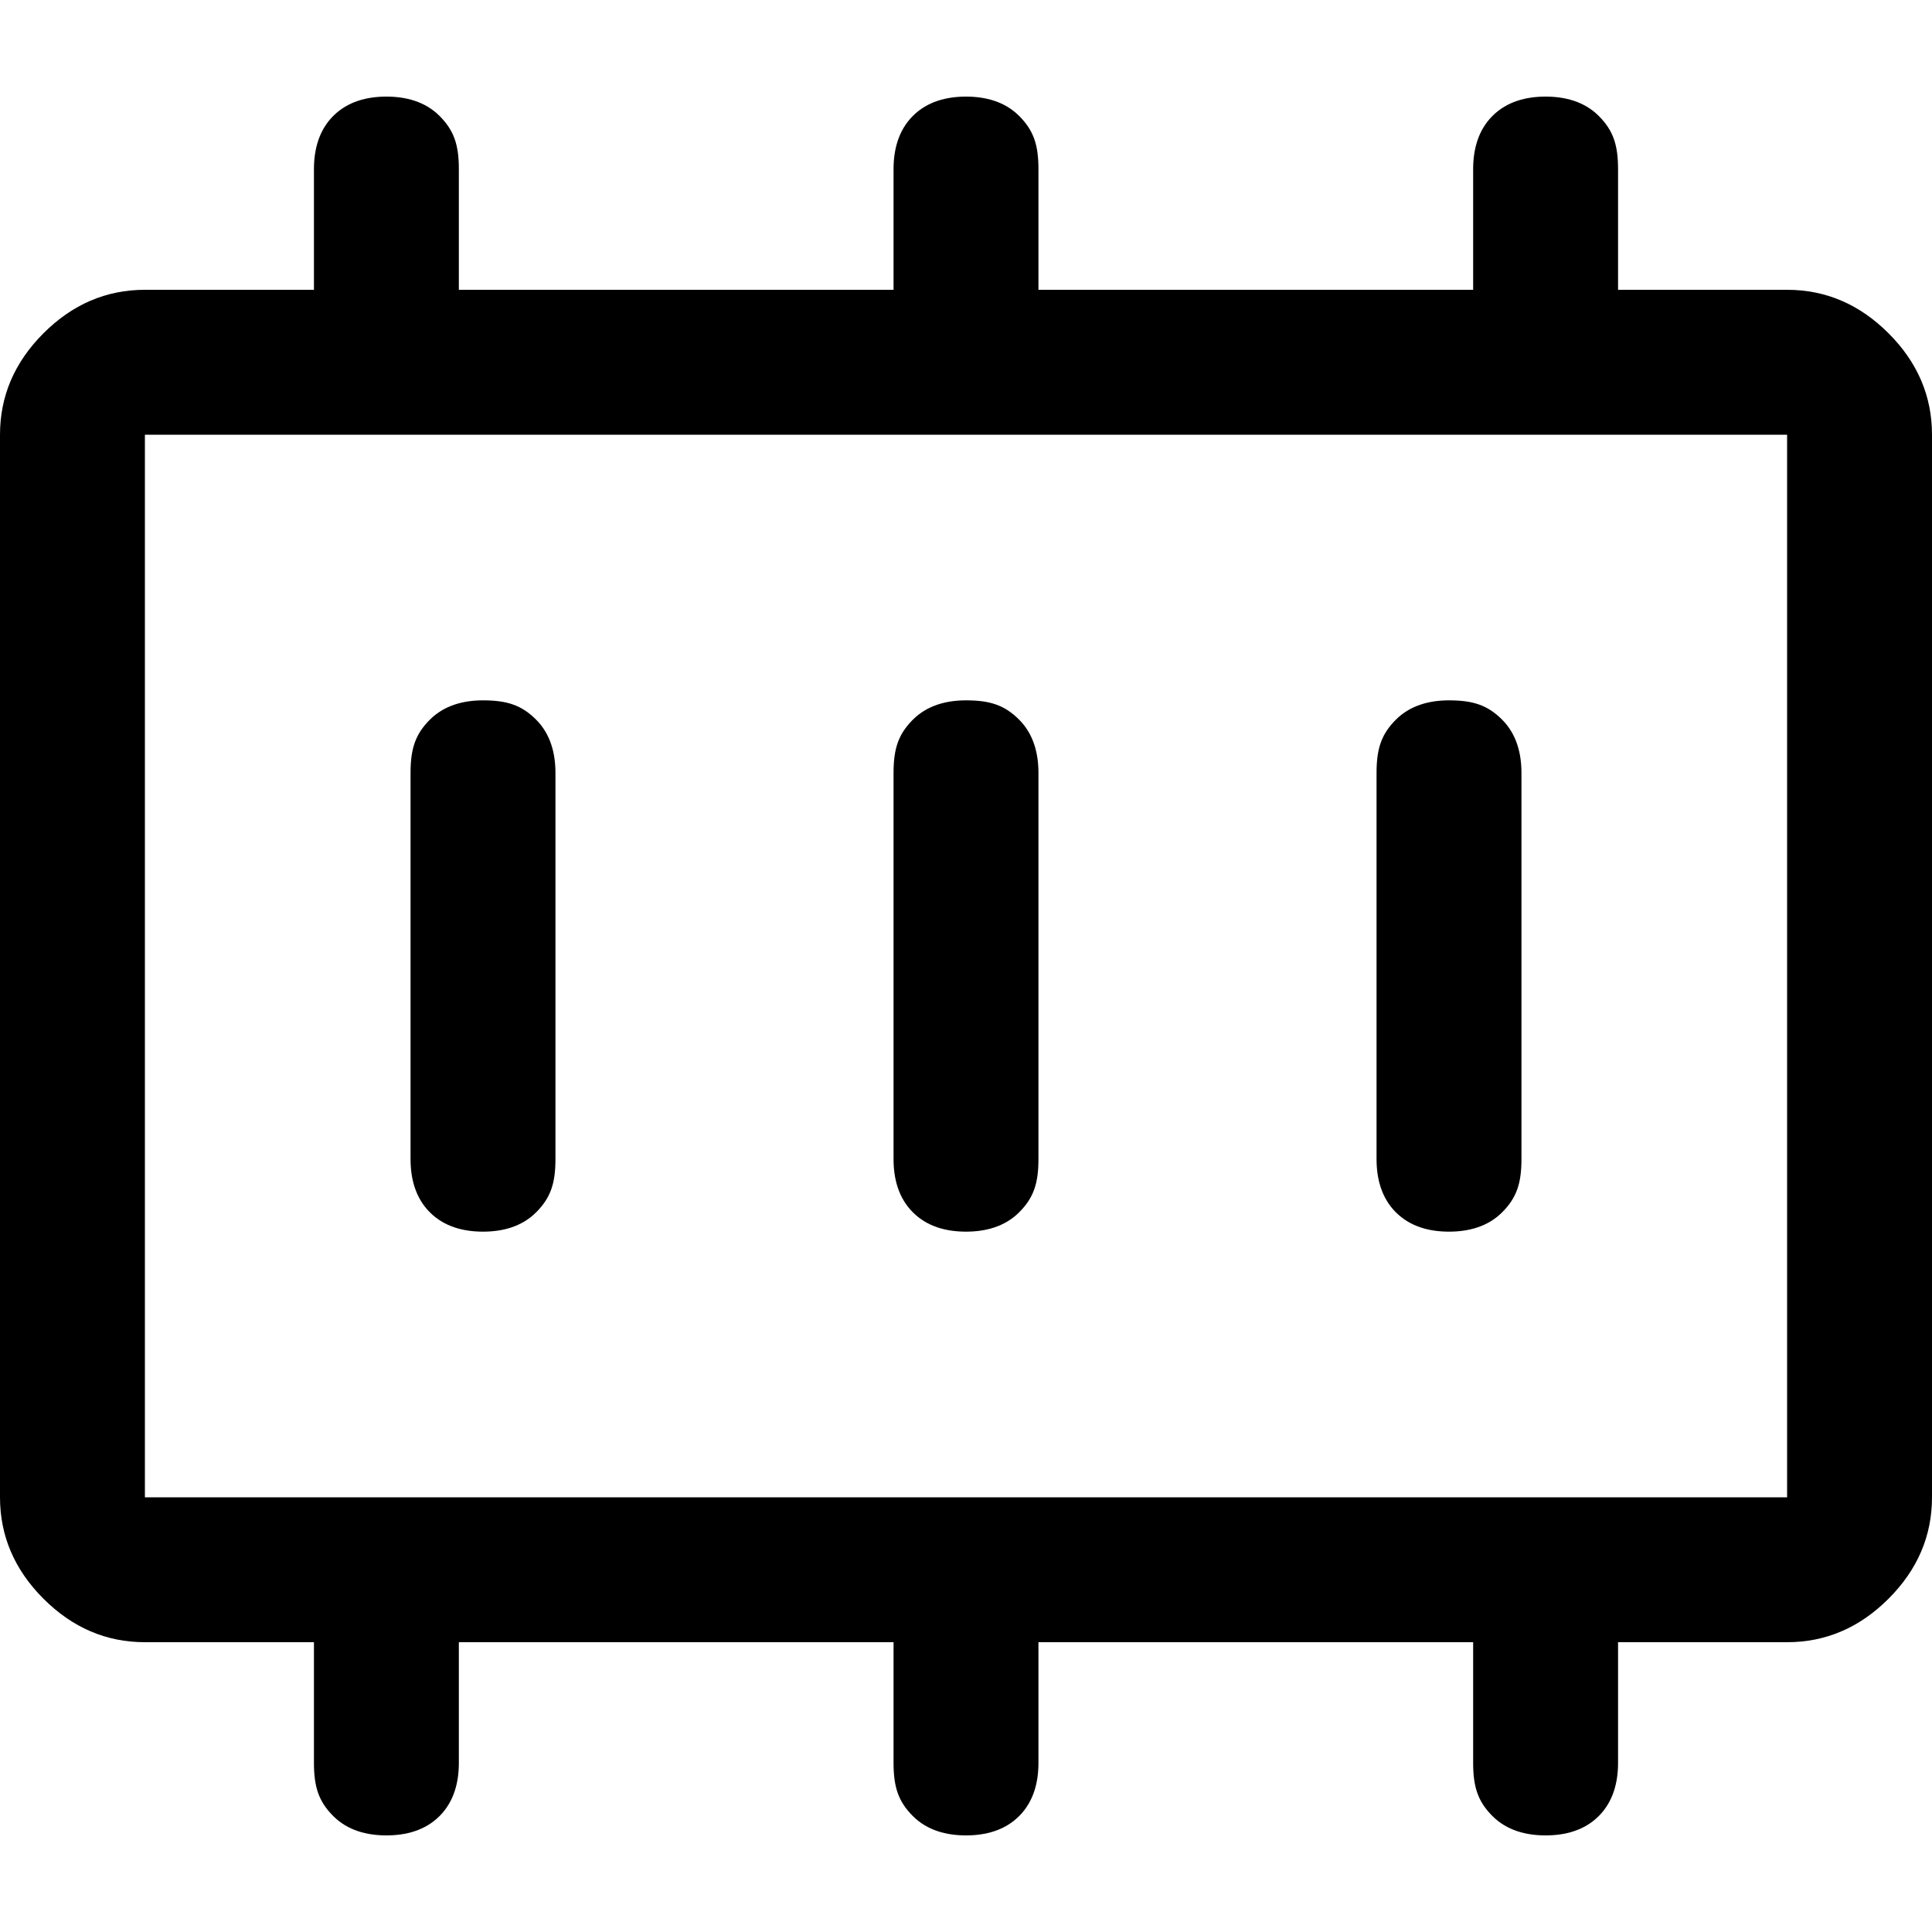 <?xml version="1.0" encoding="UTF-8"?><svg id="Layer_1" xmlns="http://www.w3.org/2000/svg" viewBox="0 0 40 40"><defs><style>.cls-1{fill:none;}</style></defs><rect class="cls-1" x="0" width="40" height="40"/><path d="m10,25.5c.4,0,.8-.1,1.1-.4s.4-.6.4-1.1v-8c0-.4-.1-.8-.4-1.1-.3-.3-.6-.4-1.1-.4-.4,0-.8.1-1.1.4s-.4.6-.4,1.1v8c0,.4.1.8.4,1.1.3.3.7.4,1.1.4Zm10,0c.4,0,.8-.1,1.1-.4.3-.3.4-.6.4-1.1v-8c0-.4-.1-.8-.4-1.1-.3-.3-.6-.4-1.1-.4-.4,0-.8.1-1.1.4s-.4.6-.4,1.1v8c0,.4.1.8.4,1.1.3.3.7.4,1.1.4Zm10,0c.4,0,.8-.1,1.1-.4s.4-.6.4-1.1v-8c0-.4-.1-.8-.4-1.1-.3-.3-.6-.4-1.1-.4-.4,0-.8.1-1.1.4s-.4.6-.4,1.1v8c0,.4.1.8.4,1.1.3.3.7.4,1.1.4ZM3,31h34V9H3v22Zm0,0V9v22Zm0,3c-.8,0-1.5-.3-2.1-.9-.6-.6-.9-1.3-.9-2.1V9c0-.8.3-1.5.9-2.1.6-.6,1.3-.9,2.1-.9h3.5v-2.5c0-.4.1-.8.4-1.1.3-.3.7-.4,1.1-.4s.8.1,1.1.4.4.6.4,1.1v2.5h9v-2.5c0-.4.1-.8.4-1.1.3-.3.7-.4,1.1-.4s.8.1,1.1.4c.3.3.4.6.4,1.1v2.5h9v-2.5c0-.4.1-.8.4-1.1.3-.3.7-.4,1.1-.4s.8.1,1.1.4.4.6.4,1.1v2.5h3.5c.8,0,1.5.3,2.1.9.6.6.9,1.3.9,2.1v22c0,.8-.3,1.5-.9,2.1-.6.6-1.3.9-2.1.9h-3.5v2.5c0,.4-.1.8-.4,1.1-.3.3-.7.4-1.1.4s-.8-.1-1.1-.4c-.3-.3-.4-.6-.4-1.1v-2.5h-9v2.5c0,.4-.1.8-.4,1.1-.3.3-.7.4-1.1.4s-.8-.1-1.1-.4c-.3-.3-.4-.6-.4-1.1v-2.5h-9v2.5c0,.4-.1.8-.4,1.1-.3.3-.7.4-1.1.4s-.8-.1-1.1-.4c-.3-.3-.4-.6-.4-1.1v-2.5h-3.5Z"/></svg>
